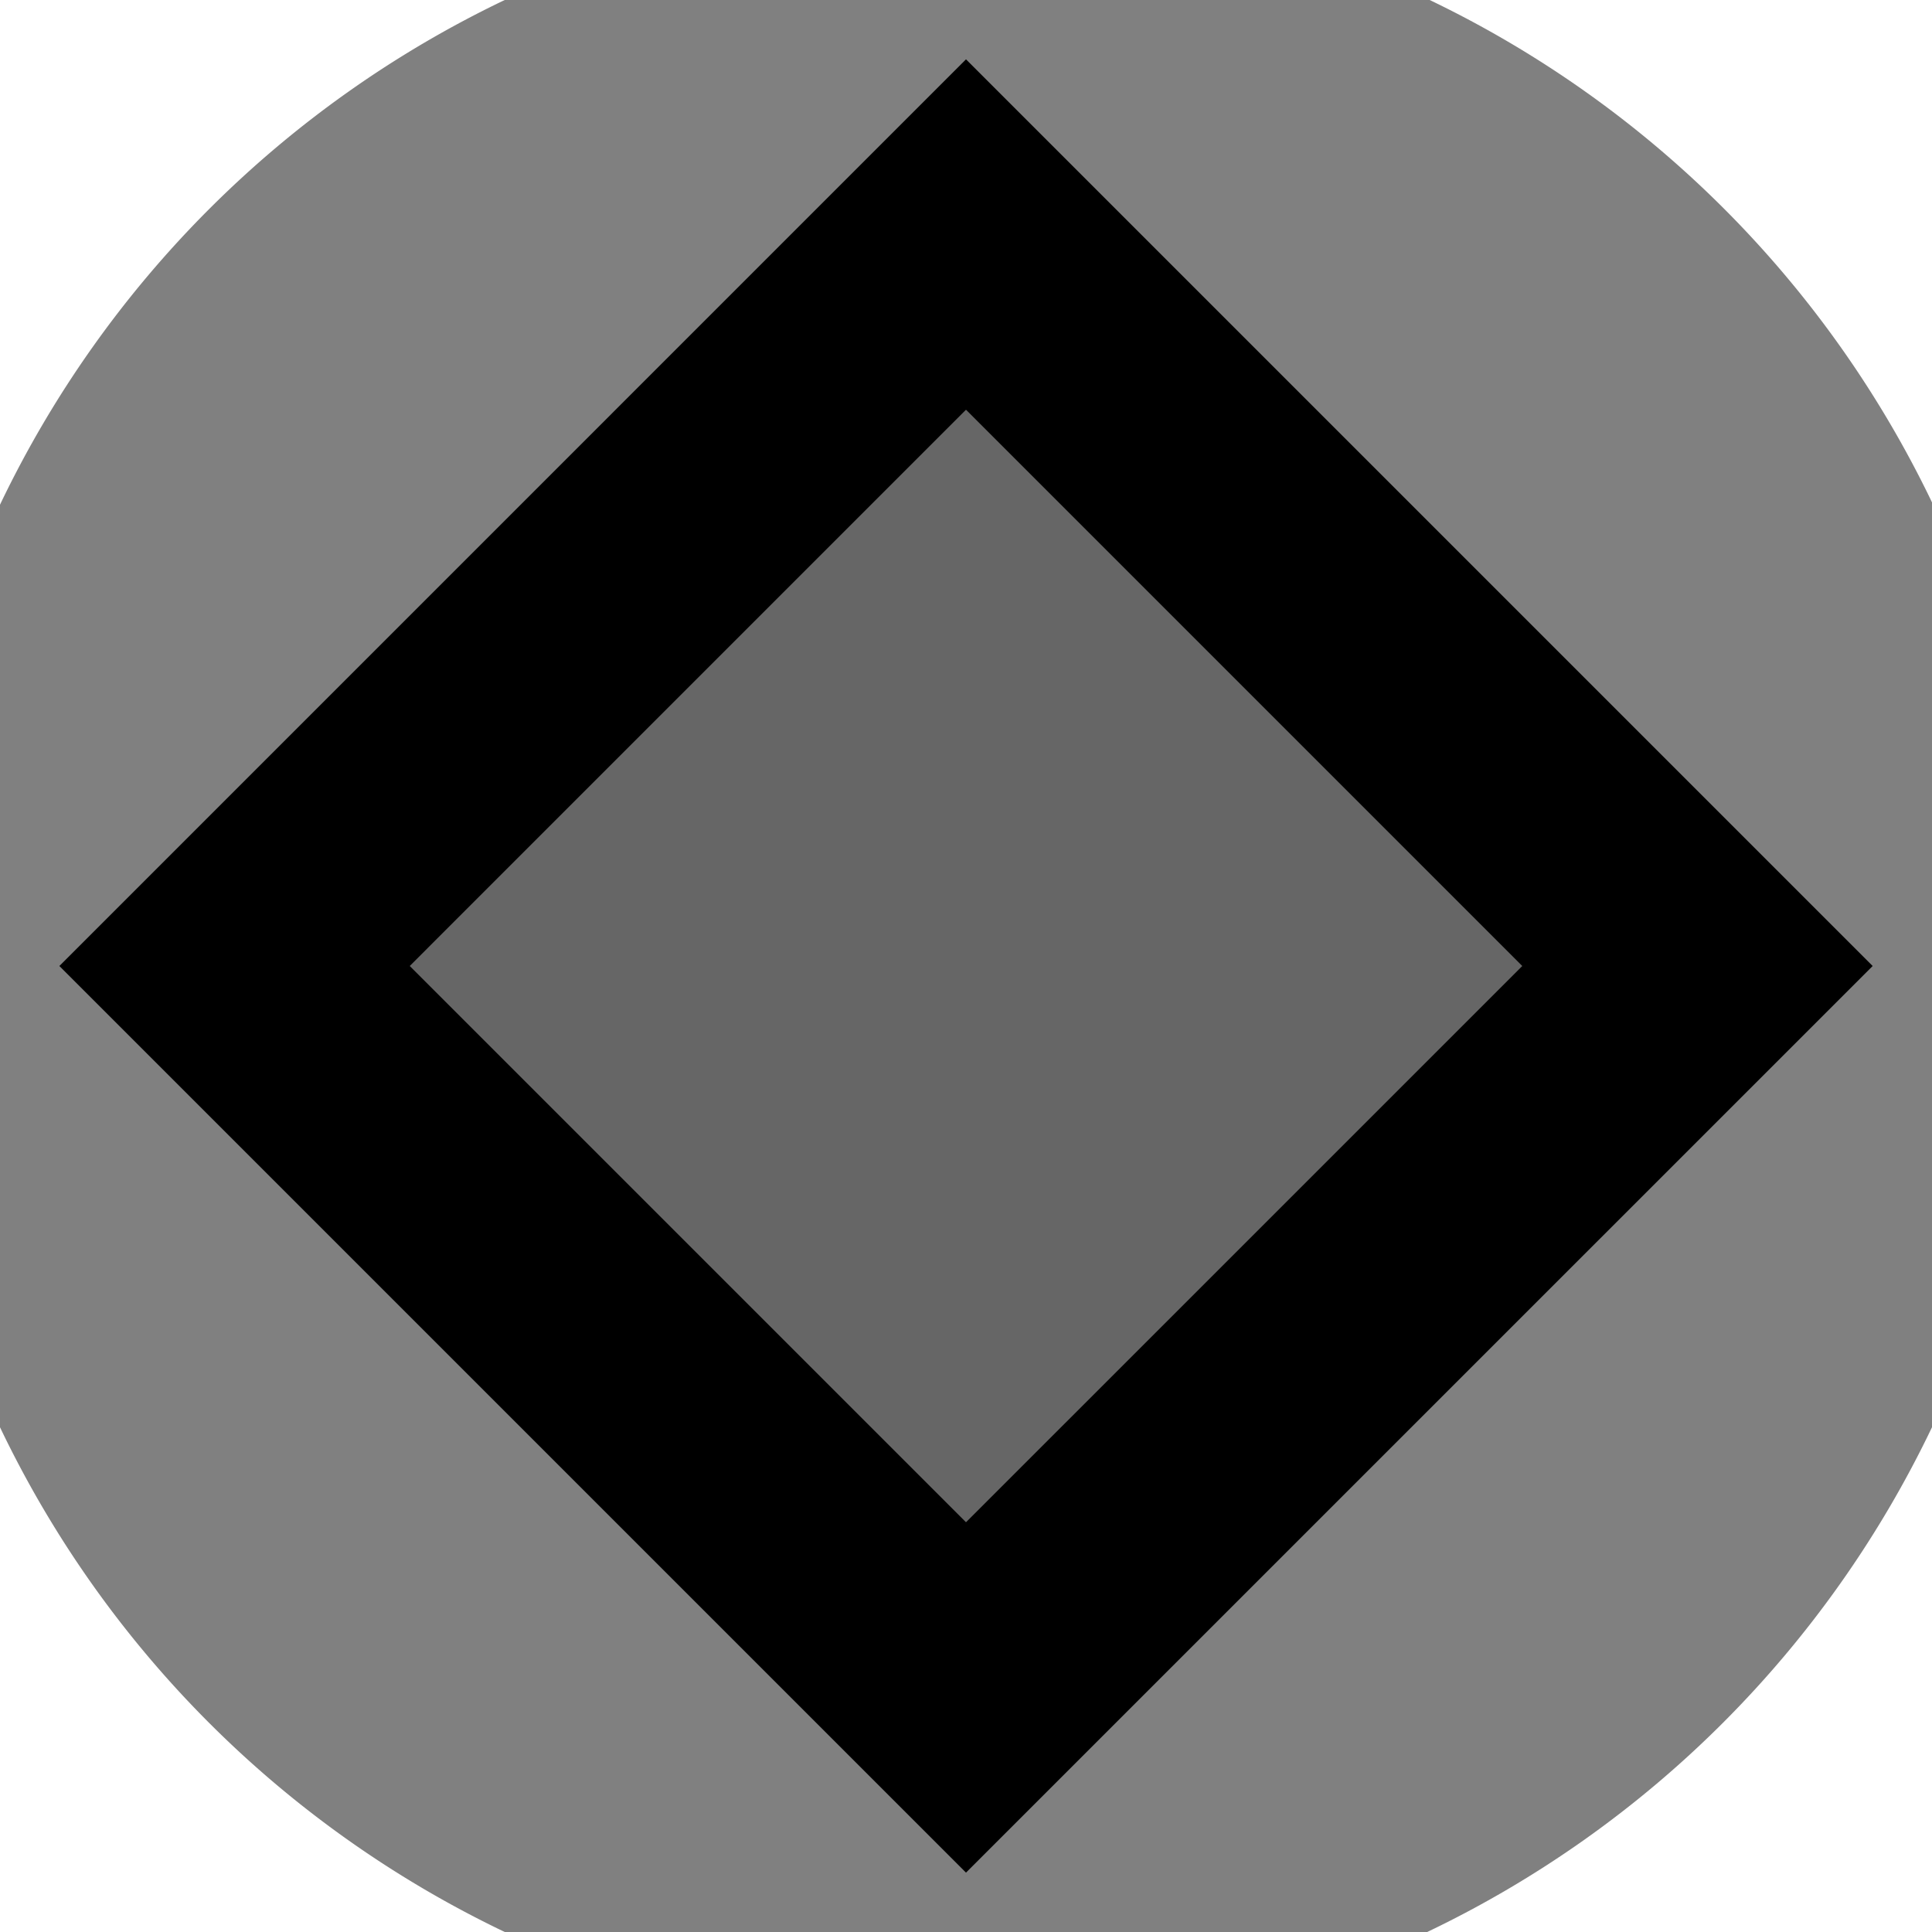 <?xml version="1.0" encoding="UTF-8" standalone="no"?>
<!-- Created with Inkscape (http://www.inkscape.org/) -->

<svg
   width="67.352mm"
   height="67.352mm"
   viewBox="0 0 67.352 67.352"
   version="1.1"
   id="svg18"
   inkscape:version="1.3.2 (091e20ef0f, 2023-11-25, custom)"
   sodipodi:docname="isolate_off.svg"
   xml:space="preserve"
   xmlns:inkscape="http://www.inkscape.org/namespaces/inkscape"
   xmlns:sodipodi="http://sodipodi.sourceforge.net/DTD/sodipodi-0.dtd"
   xmlns="http://www.w3.org/2000/svg"
   xmlns:svg="http://www.w3.org/2000/svg"
   xmlns:rdf="http://www.w3.org/1999/02/22-rdf-syntax-ns#"
   xmlns:cc="http://creativecommons.org/ns#"
   xmlns:dc="http://purl.org/dc/elements/1.1/"><defs
     id="defs12" /><sodipodi:namedview
     id="base"
     pagecolor="#ffffff"
     bordercolor="#666666"
     borderopacity="1.0"
     inkscape:pageopacity="0.0"
     inkscape:pageshadow="2"
     inkscape:zoom="1.979899"
     inkscape:cx="-28.536809"
     inkscape:cy="156.57364"
     inkscape:document-units="mm"
     inkscape:current-layer="layer1"
     showgrid="false"
     inkscape:pagecheckerboard="true"
     inkscape:window-width="1920"
     inkscape:window-height="1020"
     inkscape:window-x="2160"
     inkscape:window-y="1434"
     inkscape:window-maximized="0"
     inkscape:showpageshadow="2"
     inkscape:deskcolor="#d1d1d1" /><g
     inkscape:label="Layer 1"
     inkscape:groupmode="layer"
     id="layer1"
     transform="translate(3.536,-64.803)"><path
       id="path1"
       style="fill:#808080;fill-rule:evenodd;stroke:none;stroke-width:7.152;stroke-linecap:square;paint-order:markers stroke fill"
       d="M 14.06,64.803 A 37.358,37.358 0 0 0 -3.536,82.398 V 114.559 A 37.358,37.358 0 0 0 14.061,132.155 H 46.219 A 37.358,37.358 0 0 0 63.816,114.558 V 82.316 a 37.358,37.358 0 0 0 -17.514,-17.514 z" /><path
       id="rect1"
       style="fill:#666666;fill-opacity:1;fill-rule:evenodd;stroke:#000000;stroke-width:8.637;stroke-linecap:square;paint-order:markers stroke fill"
       d="M 30.14,123.978 4.641,98.479 30.14,72.979 55.64,98.479 Z"
       sodipodi:nodetypes="ccccc" /></g></svg>
